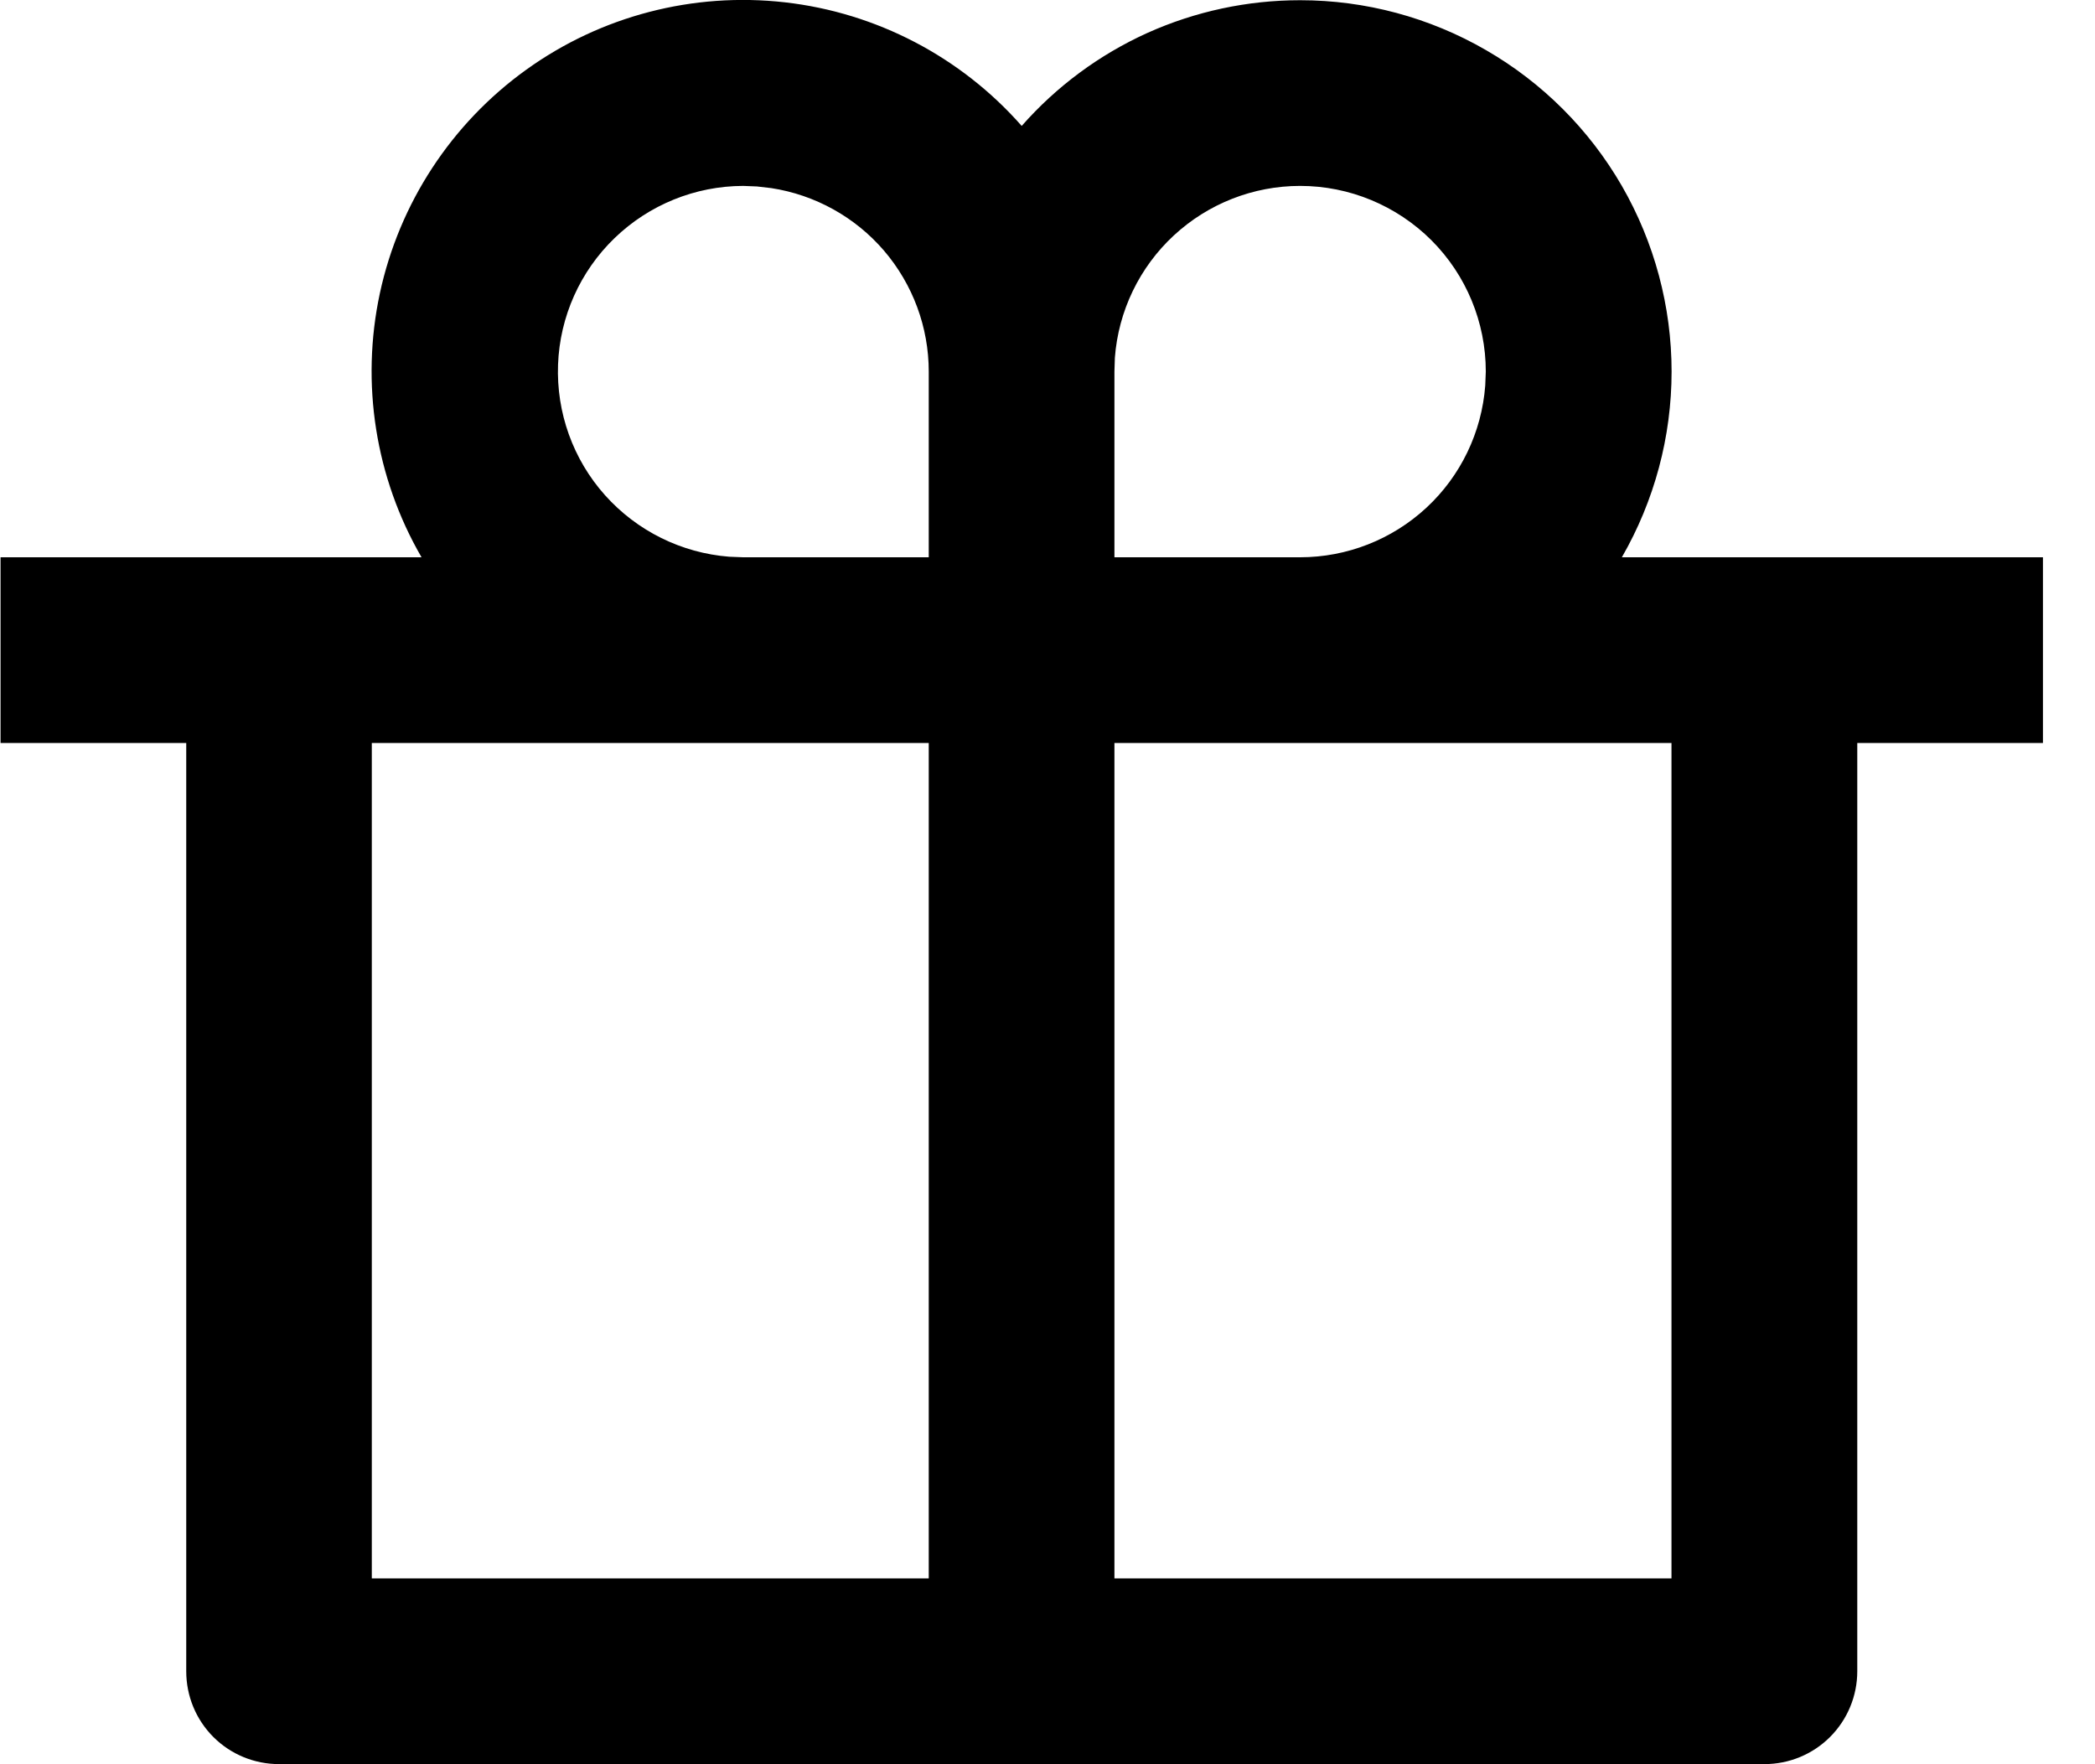 <svg width="19" height="16" viewBox="0 0 19 16" fill="none" xmlns="http://www.w3.org/2000/svg">
<path d="M11.792 0.002C12.383 0.002 12.964 0.158 13.476 0.454C13.988 0.749 14.413 1.174 14.709 1.686C15.004 2.198 15.16 2.779 15.16 3.37C15.16 3.961 15.004 4.542 14.709 5.054H18.528V6.738H16.844V15.157C16.844 15.381 16.755 15.595 16.597 15.753C16.439 15.911 16.225 15.999 16.002 15.999H2.531C2.307 15.999 2.093 15.911 1.935 15.753C1.777 15.595 1.689 15.381 1.689 15.157V6.738H0.005V5.054H3.823C3.404 4.331 3.27 3.477 3.445 2.66C3.621 1.843 4.094 1.12 4.773 0.632C5.451 0.144 6.287 -0.073 7.118 0.021C7.948 0.115 8.714 0.515 9.266 1.142C9.582 0.783 9.97 0.496 10.405 0.299C10.841 0.103 11.313 0.002 11.791 0.002M8.423 6.738H3.372V14.315H8.423V6.738ZM15.159 6.738H10.107V14.315H15.159V6.738ZM6.74 1.686C6.305 1.687 5.887 1.857 5.574 2.159C5.261 2.461 5.077 2.872 5.061 3.307C5.045 3.742 5.197 4.166 5.486 4.49C5.776 4.815 6.18 5.015 6.613 5.049L6.74 5.054H8.423V3.37C8.423 2.968 8.279 2.579 8.017 2.273C7.755 1.968 7.392 1.767 6.995 1.706L6.865 1.691L6.74 1.686ZM11.791 1.686C11.366 1.686 10.957 1.847 10.646 2.135C10.334 2.424 10.143 2.82 10.111 3.244L10.107 3.37V5.054H11.791C12.216 5.054 12.625 4.893 12.936 4.605C13.248 4.316 13.438 3.92 13.47 3.496L13.475 3.37C13.475 2.924 13.298 2.495 12.982 2.179C12.666 1.864 12.238 1.686 11.791 1.686Z" fill="currentColor"/>
</svg>
